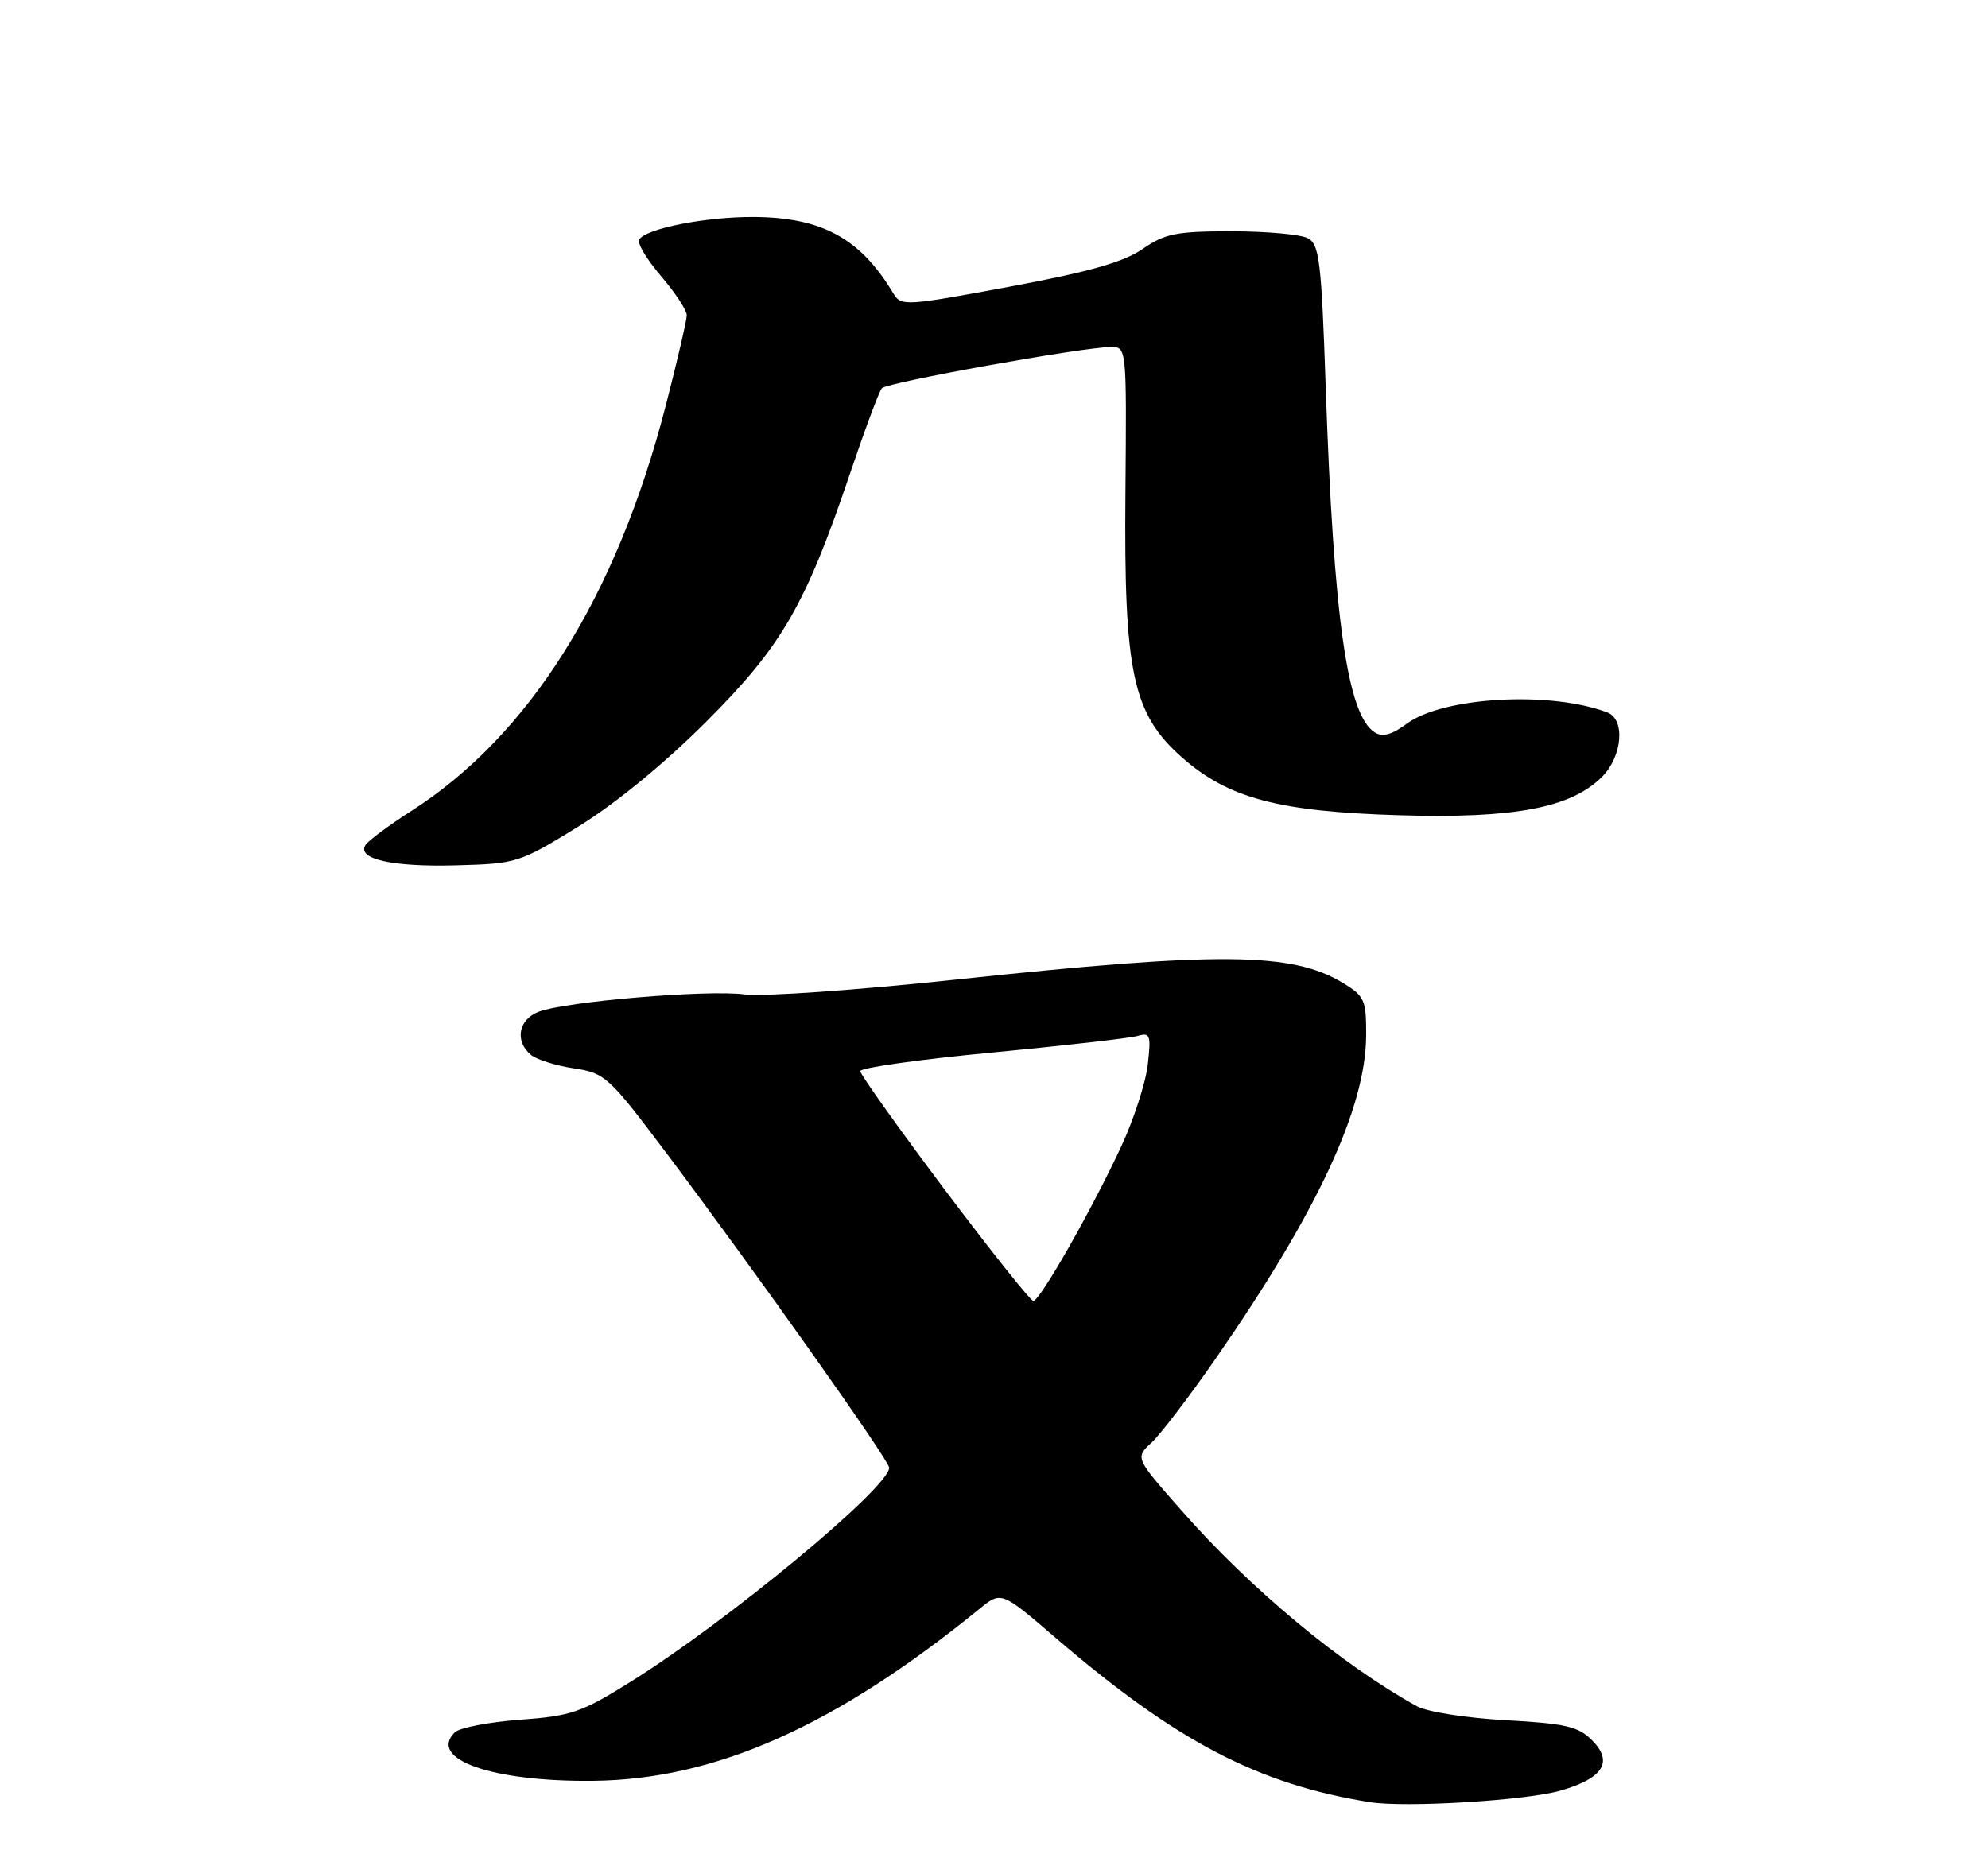 <?xml version="1.0" encoding="UTF-8" standalone="no"?>
<!DOCTYPE svg PUBLIC "-//W3C//DTD SVG 1.1//EN" "http://www.w3.org/Graphics/SVG/1.1/DTD/svg11.dtd" >
<svg xmlns="http://www.w3.org/2000/svg" xmlns:xlink="http://www.w3.org/1999/xlink" version="1.1" viewBox="0 0 275 256">
 <g >
 <path fill="currentColor"
d=" M 215.90 247.74 C 221.79 246.04 223.20 243.76 220.23 240.79 C 218.32 238.87 216.59 238.47 208.25 238.01 C 202.83 237.71 197.39 236.85 196.00 236.08 C 185.52 230.28 172.97 219.84 163.44 209.00 C 157.02 201.71 157.02 201.71 159.29 199.61 C 160.54 198.45 164.52 193.22 168.15 188.00 C 182.25 167.67 188.94 153.30 188.98 143.24 C 189.00 138.37 188.76 137.82 185.78 136.01 C 178.75 131.74 168.72 131.65 132.33 135.53 C 118.67 136.99 105.47 137.92 103.00 137.59 C 97.85 136.91 78.27 138.57 74.52 139.99 C 71.71 141.06 71.17 144.07 73.44 145.95 C 74.24 146.61 76.91 147.45 79.38 147.82 C 83.70 148.47 84.19 148.92 92.15 159.50 C 104.23 175.56 123.00 202.06 123.00 203.07 C 123.00 205.82 100.62 224.35 87.21 232.71 C 80.42 236.95 79.01 237.43 71.90 237.95 C 67.60 238.27 63.55 239.05 62.90 239.70 C 59.18 243.42 68.09 246.54 82.00 246.40 C 98.95 246.23 115.51 238.86 135.50 222.60 C 138.50 220.15 138.50 220.15 146.00 226.59 C 162.74 240.97 174.02 246.87 189.50 249.35 C 194.40 250.14 211.16 249.12 215.90 247.74 Z  M 79.98 114.38 C 85.10 111.22 91.88 105.67 97.63 99.92 C 108.17 89.39 111.39 83.82 117.59 65.50 C 119.63 59.45 121.61 54.15 121.98 53.72 C 122.69 52.91 149.80 48.03 153.68 48.01 C 155.85 48.00 155.85 48.06 155.68 68.25 C 155.46 93.13 156.68 98.78 163.54 104.83 C 169.94 110.46 176.87 112.30 193.62 112.80 C 209.48 113.27 217.31 111.78 221.60 107.49 C 224.42 104.67 224.86 99.54 222.35 98.58 C 214.53 95.58 199.65 96.41 194.62 100.12 C 192.53 101.67 191.25 102.02 190.17 101.34 C 186.38 98.95 184.48 85.58 183.39 53.71 C 182.79 36.12 182.51 33.81 180.92 32.96 C 179.94 32.43 175.19 32.00 170.37 32.00 C 162.70 32.00 161.16 32.31 158.05 34.45 C 155.42 36.27 150.65 37.62 139.59 39.68 C 125.26 42.34 124.64 42.38 123.59 40.62 C 119.04 32.98 113.69 30.06 104.19 30.02 C 97.58 30.00 89.35 31.62 88.42 33.14 C 88.11 33.63 89.47 35.90 91.43 38.19 C 93.39 40.48 95.00 42.92 95.00 43.61 C 95.00 44.30 93.68 49.96 92.08 56.18 C 85.25 82.62 73.21 101.78 56.86 112.23 C 53.76 114.21 50.92 116.33 50.55 116.93 C 49.35 118.87 54.29 119.97 63.08 119.73 C 71.48 119.50 71.82 119.40 79.98 114.38 Z  M 130.62 164.52 C 124.23 156.00 119.00 148.66 119.00 148.20 C 119.00 147.74 127.21 146.58 137.25 145.63 C 147.29 144.67 156.35 143.64 157.39 143.33 C 159.10 142.83 159.24 143.22 158.77 147.31 C 158.49 149.80 156.83 154.91 155.08 158.67 C 151.01 167.42 143.85 180.00 142.94 180.00 C 142.56 180.00 137.02 173.03 130.62 164.52 Z "/>
</g>
</svg>